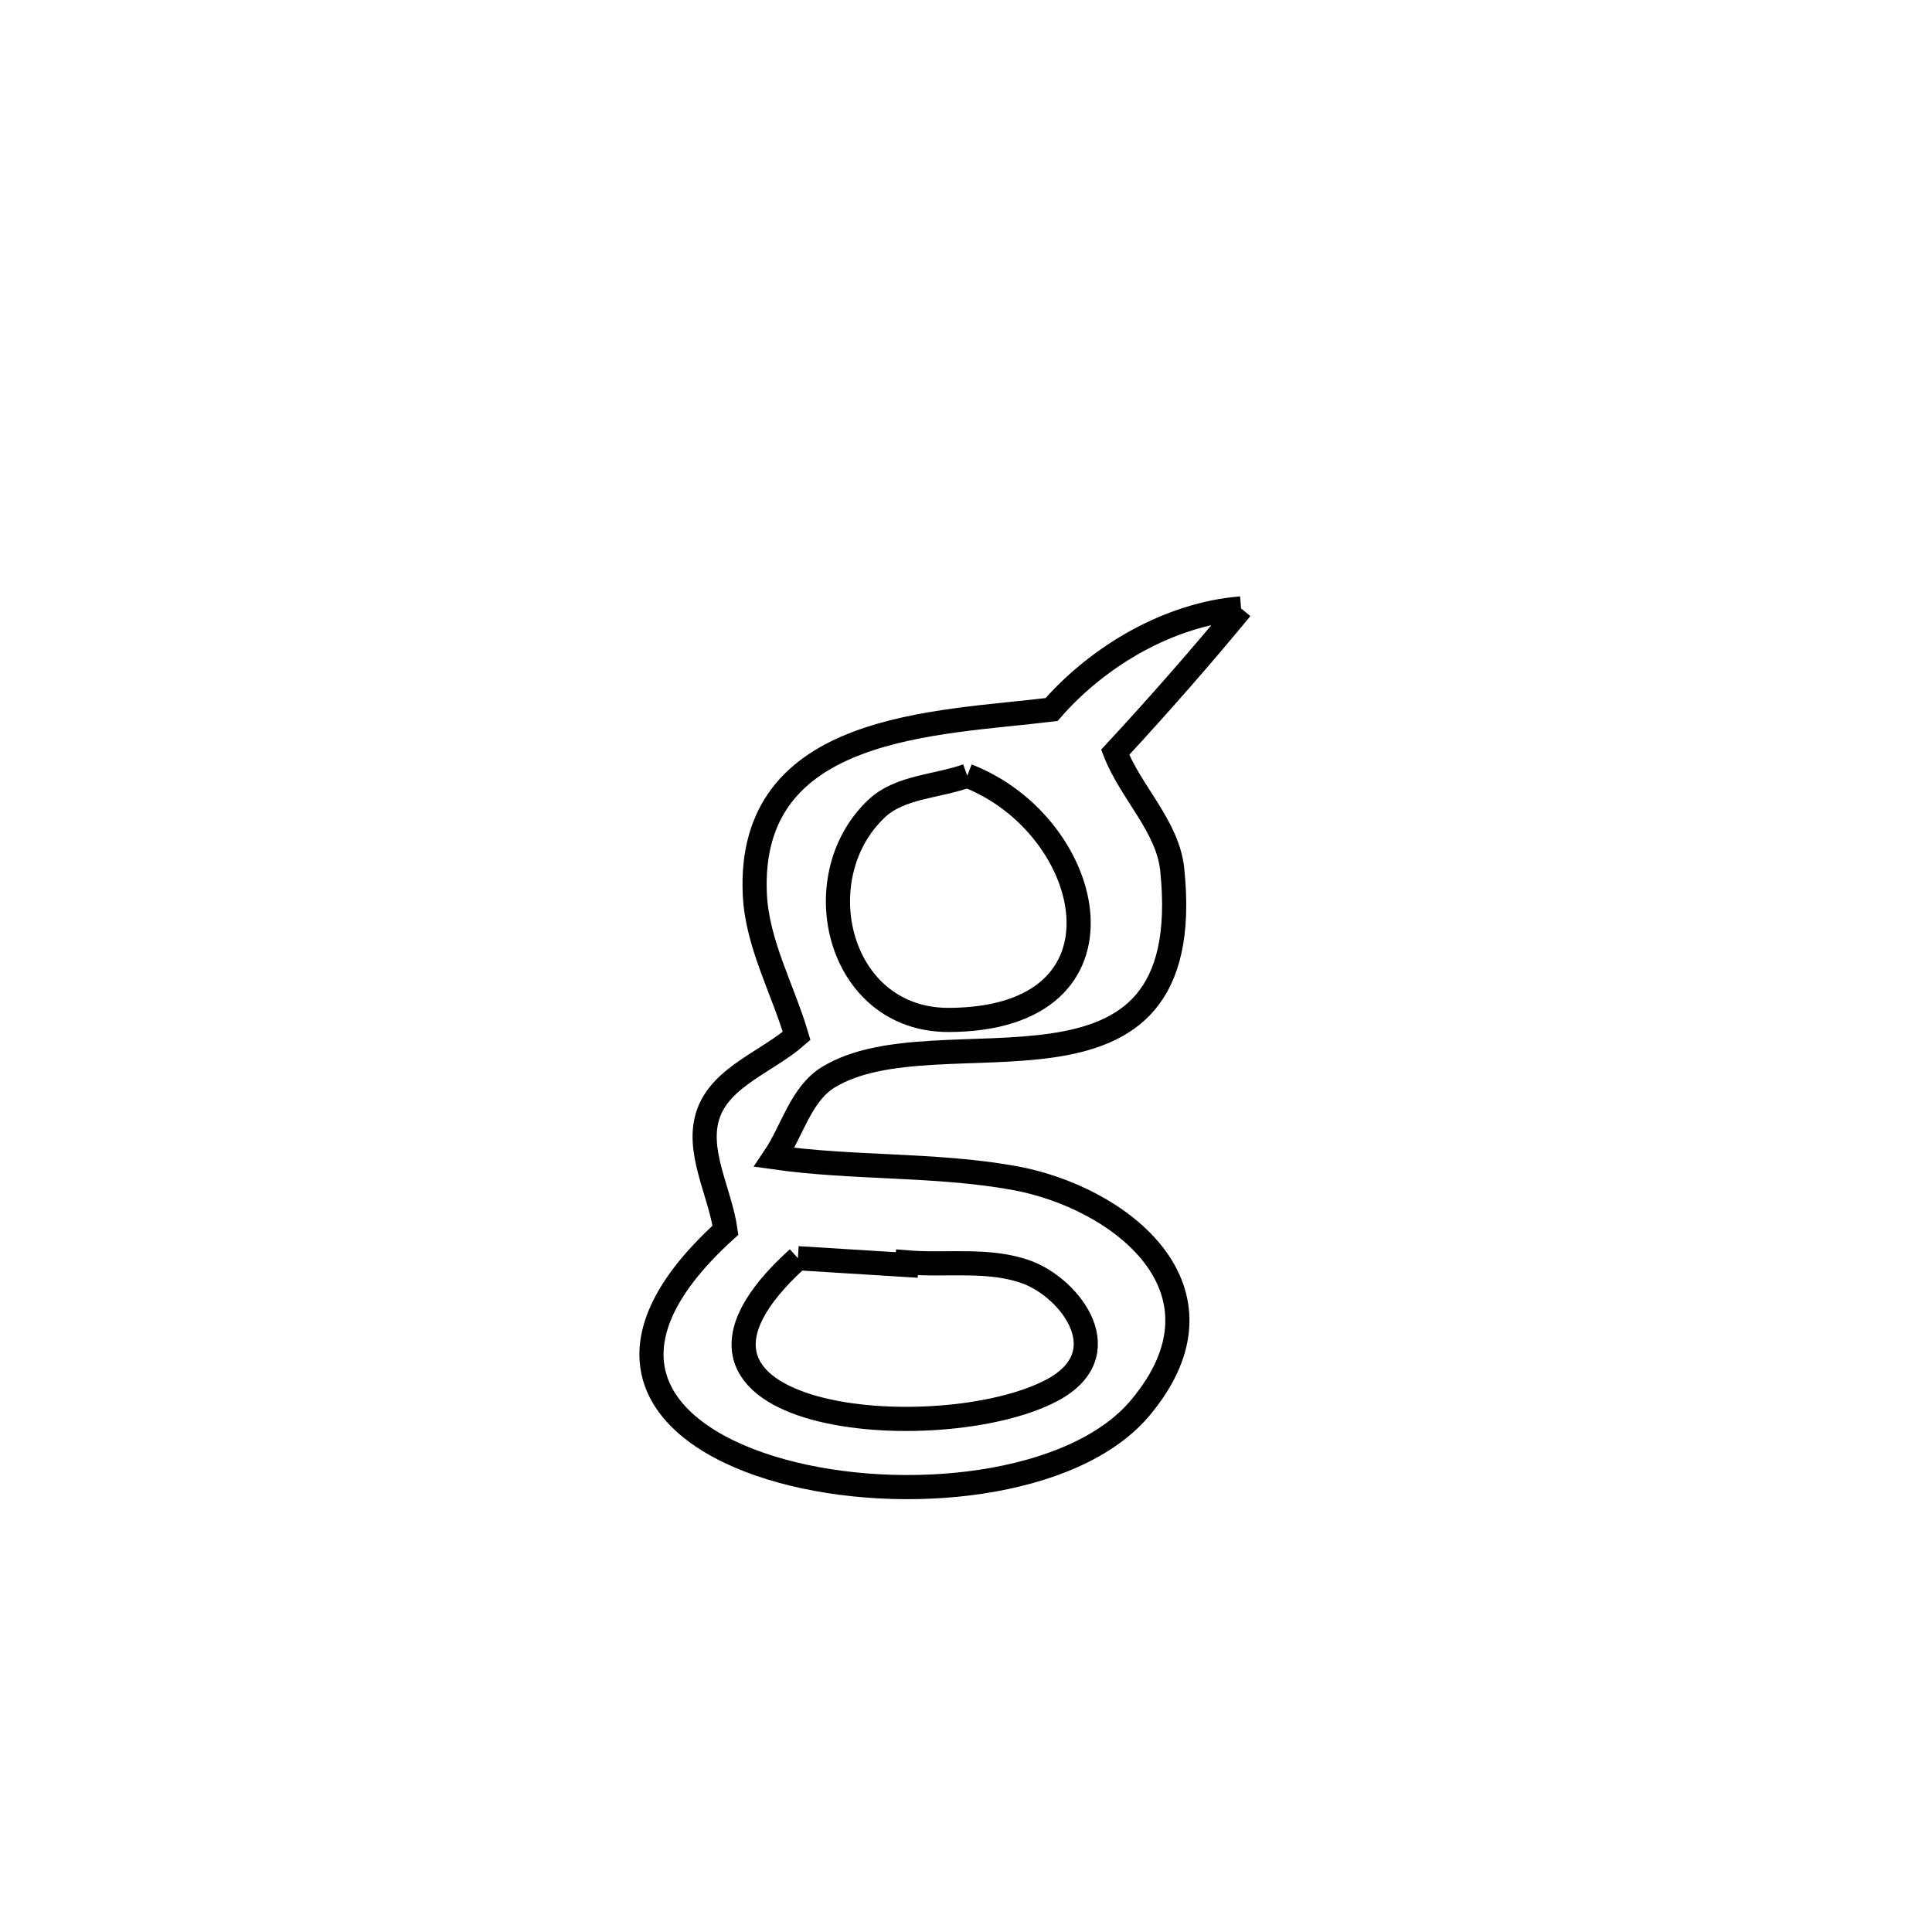 <svg xmlns="http://www.w3.org/2000/svg" viewBox="0.0 0.0 24.0 24.0" height="200px" width="200px"><path fill="none" stroke="black" stroke-width=".3" stroke-opacity="1.0"  filling="0" d="M15.417 7.558 L15.417 7.558 C14.913 8.169 14.391 8.764 13.853 9.345 L13.853 9.345 C14.05 9.848 14.507 10.266 14.562 10.803 C14.895 14.03 11.668 12.541 10.291 13.381 C9.949 13.589 9.844 14.045 9.62 14.377 L9.62 14.377 C10.606 14.517 11.616 14.457 12.596 14.633 C13.9 14.867 15.4 16.011 14.167 17.486 C13.342 18.475 11.209 18.688 9.705 18.272 C8.201 17.856 7.325 16.811 9.012 15.282 L9.012 15.282 C8.942 14.796 8.635 14.285 8.803 13.825 C8.97 13.37 9.532 13.187 9.896 12.868 L9.896 12.868 C9.723 12.284 9.407 11.724 9.377 11.116 C9.274 8.984 11.644 8.989 13.063 8.814 L13.063 8.814 C13.647 8.144 14.53 7.629 15.417 7.558 L15.417 7.558"></path>
<path fill="none" stroke="black" stroke-width=".3" stroke-opacity="1.0"  filling="0" d="M12.016 9.636 L12.016 9.636 C13.613 10.255 14.178 12.663 11.785 12.67 C10.405 12.673 9.982 10.899 10.89 10.044 C11.181 9.77 11.641 9.772 12.016 9.636 L12.016 9.636"></path>
<path fill="none" stroke="black" stroke-width=".3" stroke-opacity="1.0"  filling="0" d="M9.912 15.63 L9.912 15.63 C10.363 15.658 10.813 15.686 11.264 15.714 L11.264 15.714 C11.265 15.703 11.265 15.692 11.266 15.682 L11.266 15.682 C11.764 15.723 12.291 15.631 12.759 15.805 C13.3 16.006 13.924 16.821 13.061 17.274 C11.669 18.003 7.656 17.668 9.912 15.63 L9.912 15.63"></path></svg>
